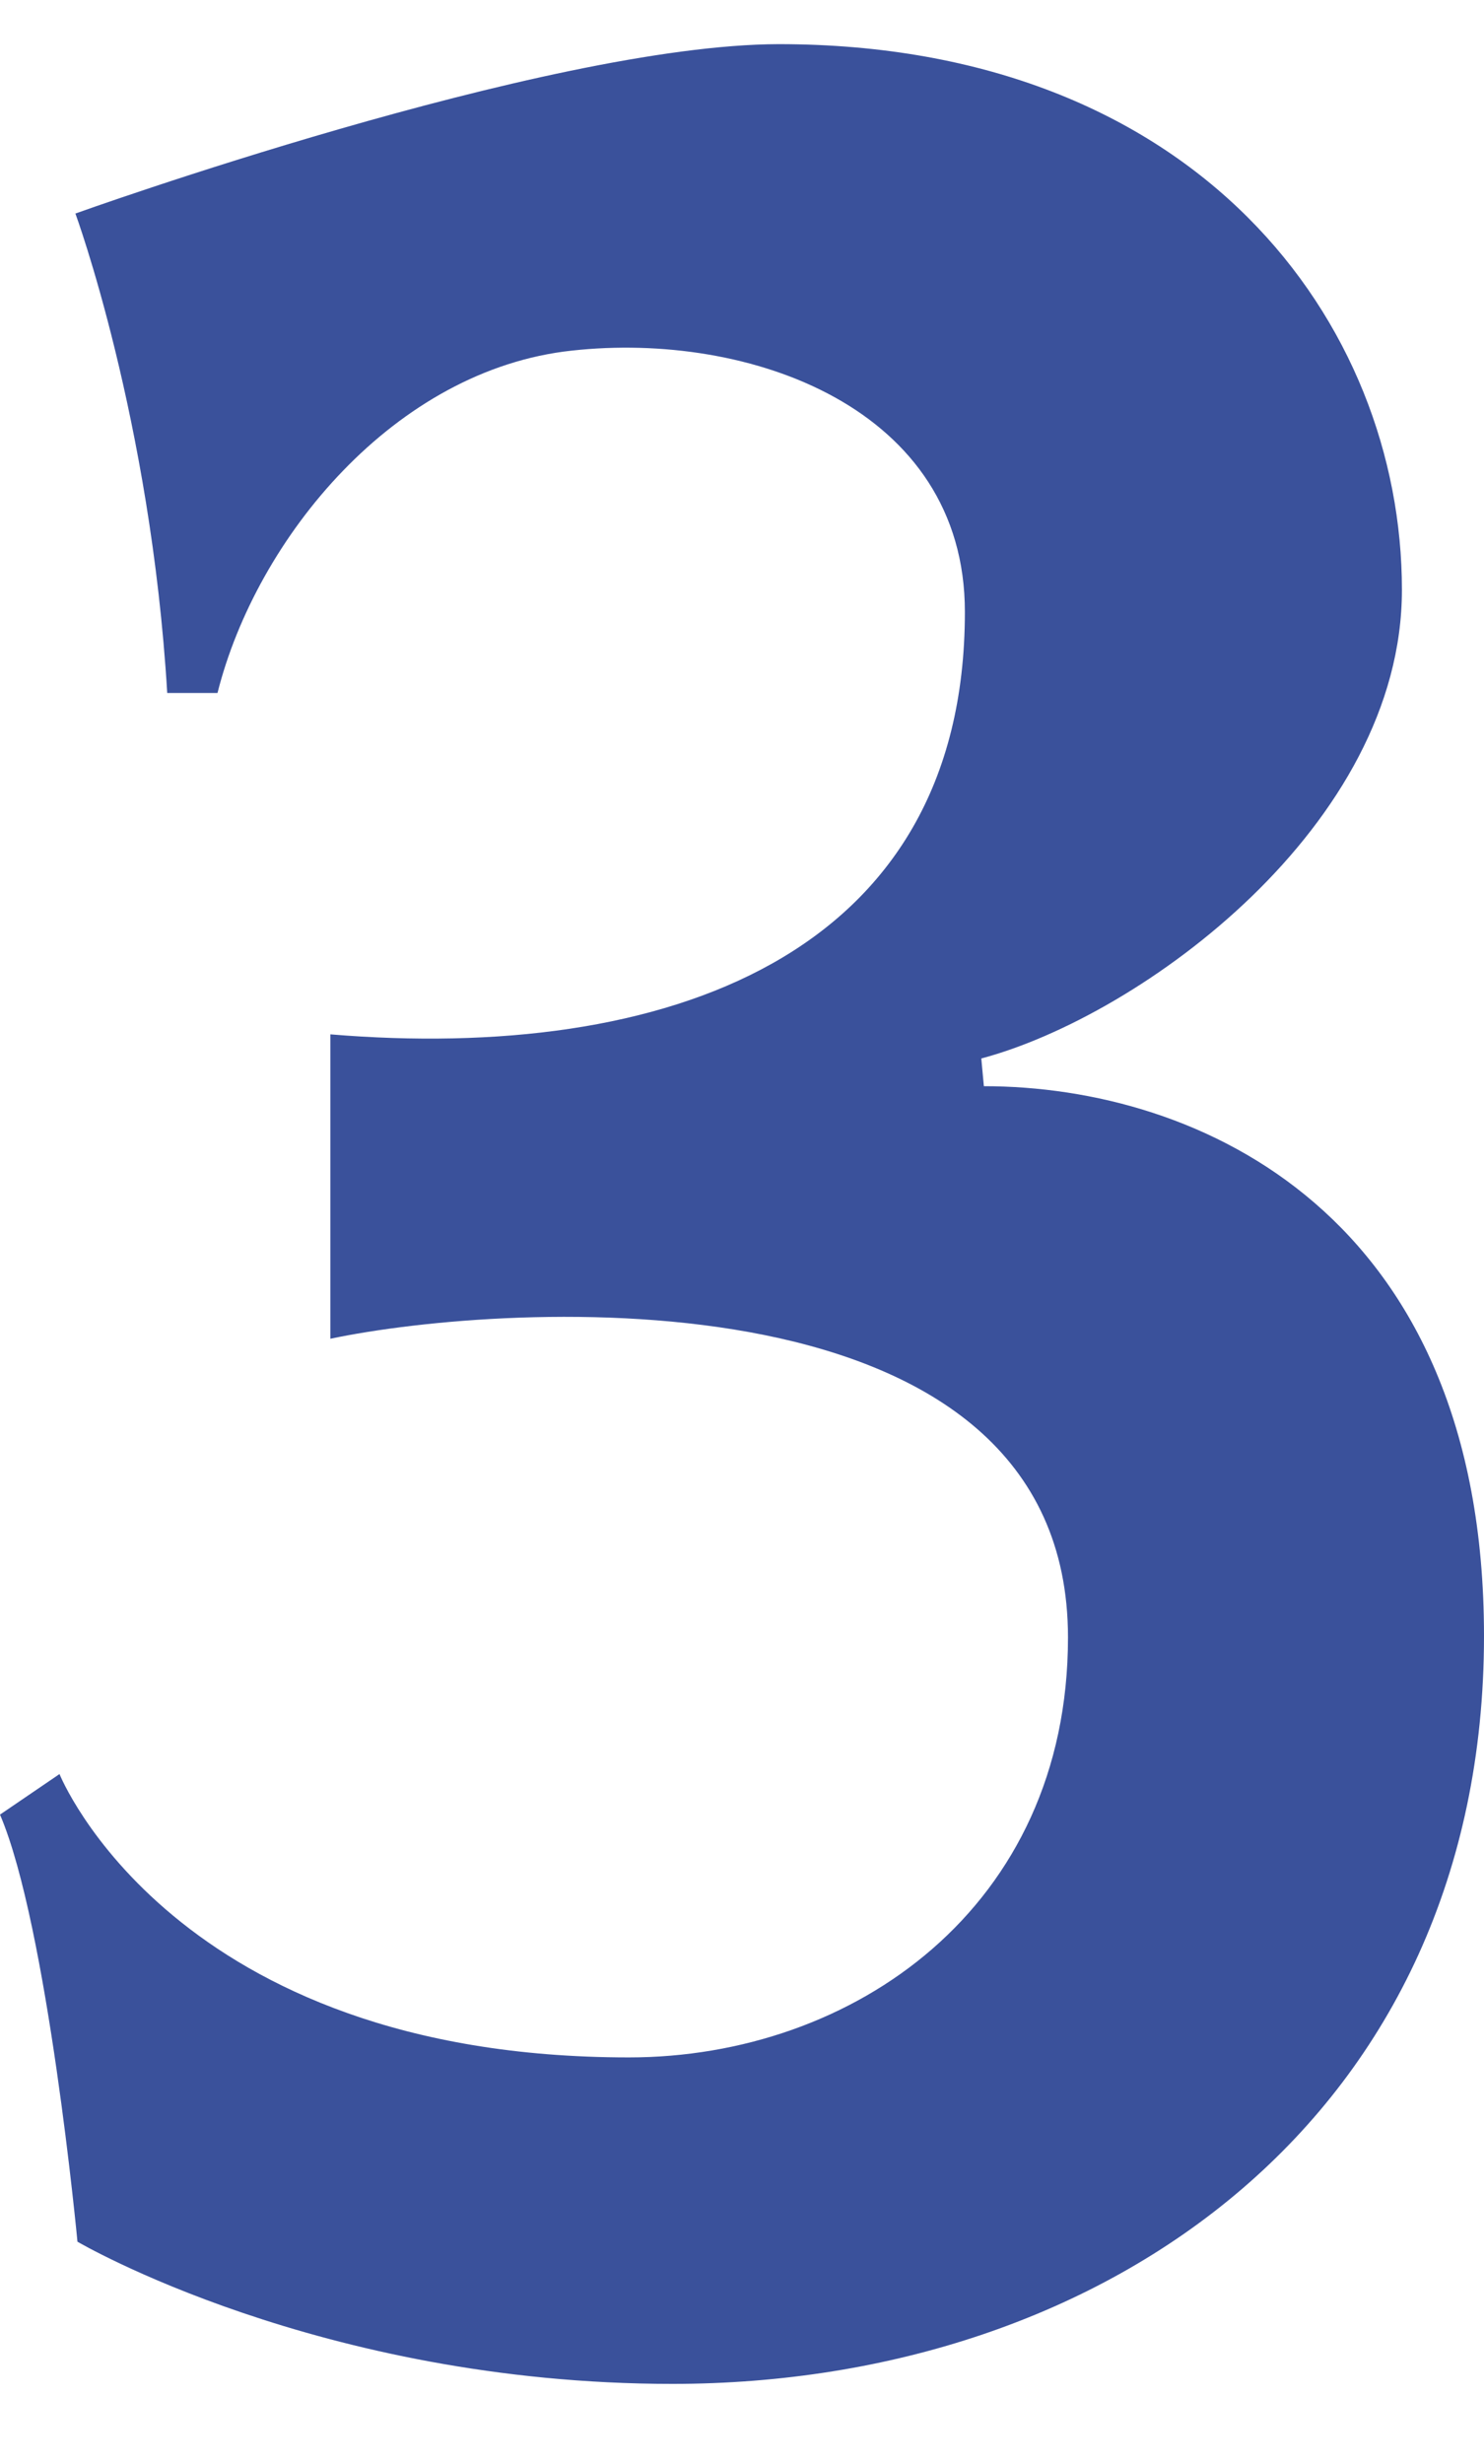 <?xml version="1.0" encoding="UTF-8"?><svg id="_레이어_2" xmlns="http://www.w3.org/2000/svg" viewBox="0 0 28.93 48"><defs><style>.cls-1{fill:none;}.cls-2{fill:#3a519b;}</style></defs><g id="_레이어_1-2"><path class="cls-2" d="m19.18,21.16l-.05-.54c3.12-.83,8.2-4.54,8.2-9.13,0-5.19-3.98-10.63-12.15-10.63C10.63.87,1.47,4.16,1.47,4.16c0,0,1.47,4,1.79,9.34h.98c.76-3.02,3.46-6.3,6.91-6.67,3.45-.38,7.66,1.11,7.66,5.09,0,6.75-5.89,8.77-12.37,8.23v5.93c3.41-.72,14.38-1.41,14.38,5.82,0,5.27-4.2,8.18-8.56,8.18-8.89,0-11.1-5.52-11.1-5.52L0,35.35c.93,2.17,1.51,8.32,1.51,8.32,0,0,4.71,2.77,11.6,2.77,8.5,0,15.82-5.26,15.82-14.57,0-8.22-5.56-10.71-9.75-10.71Z"/><rect class="cls-1" width="28.93" height="48"/></g></svg>